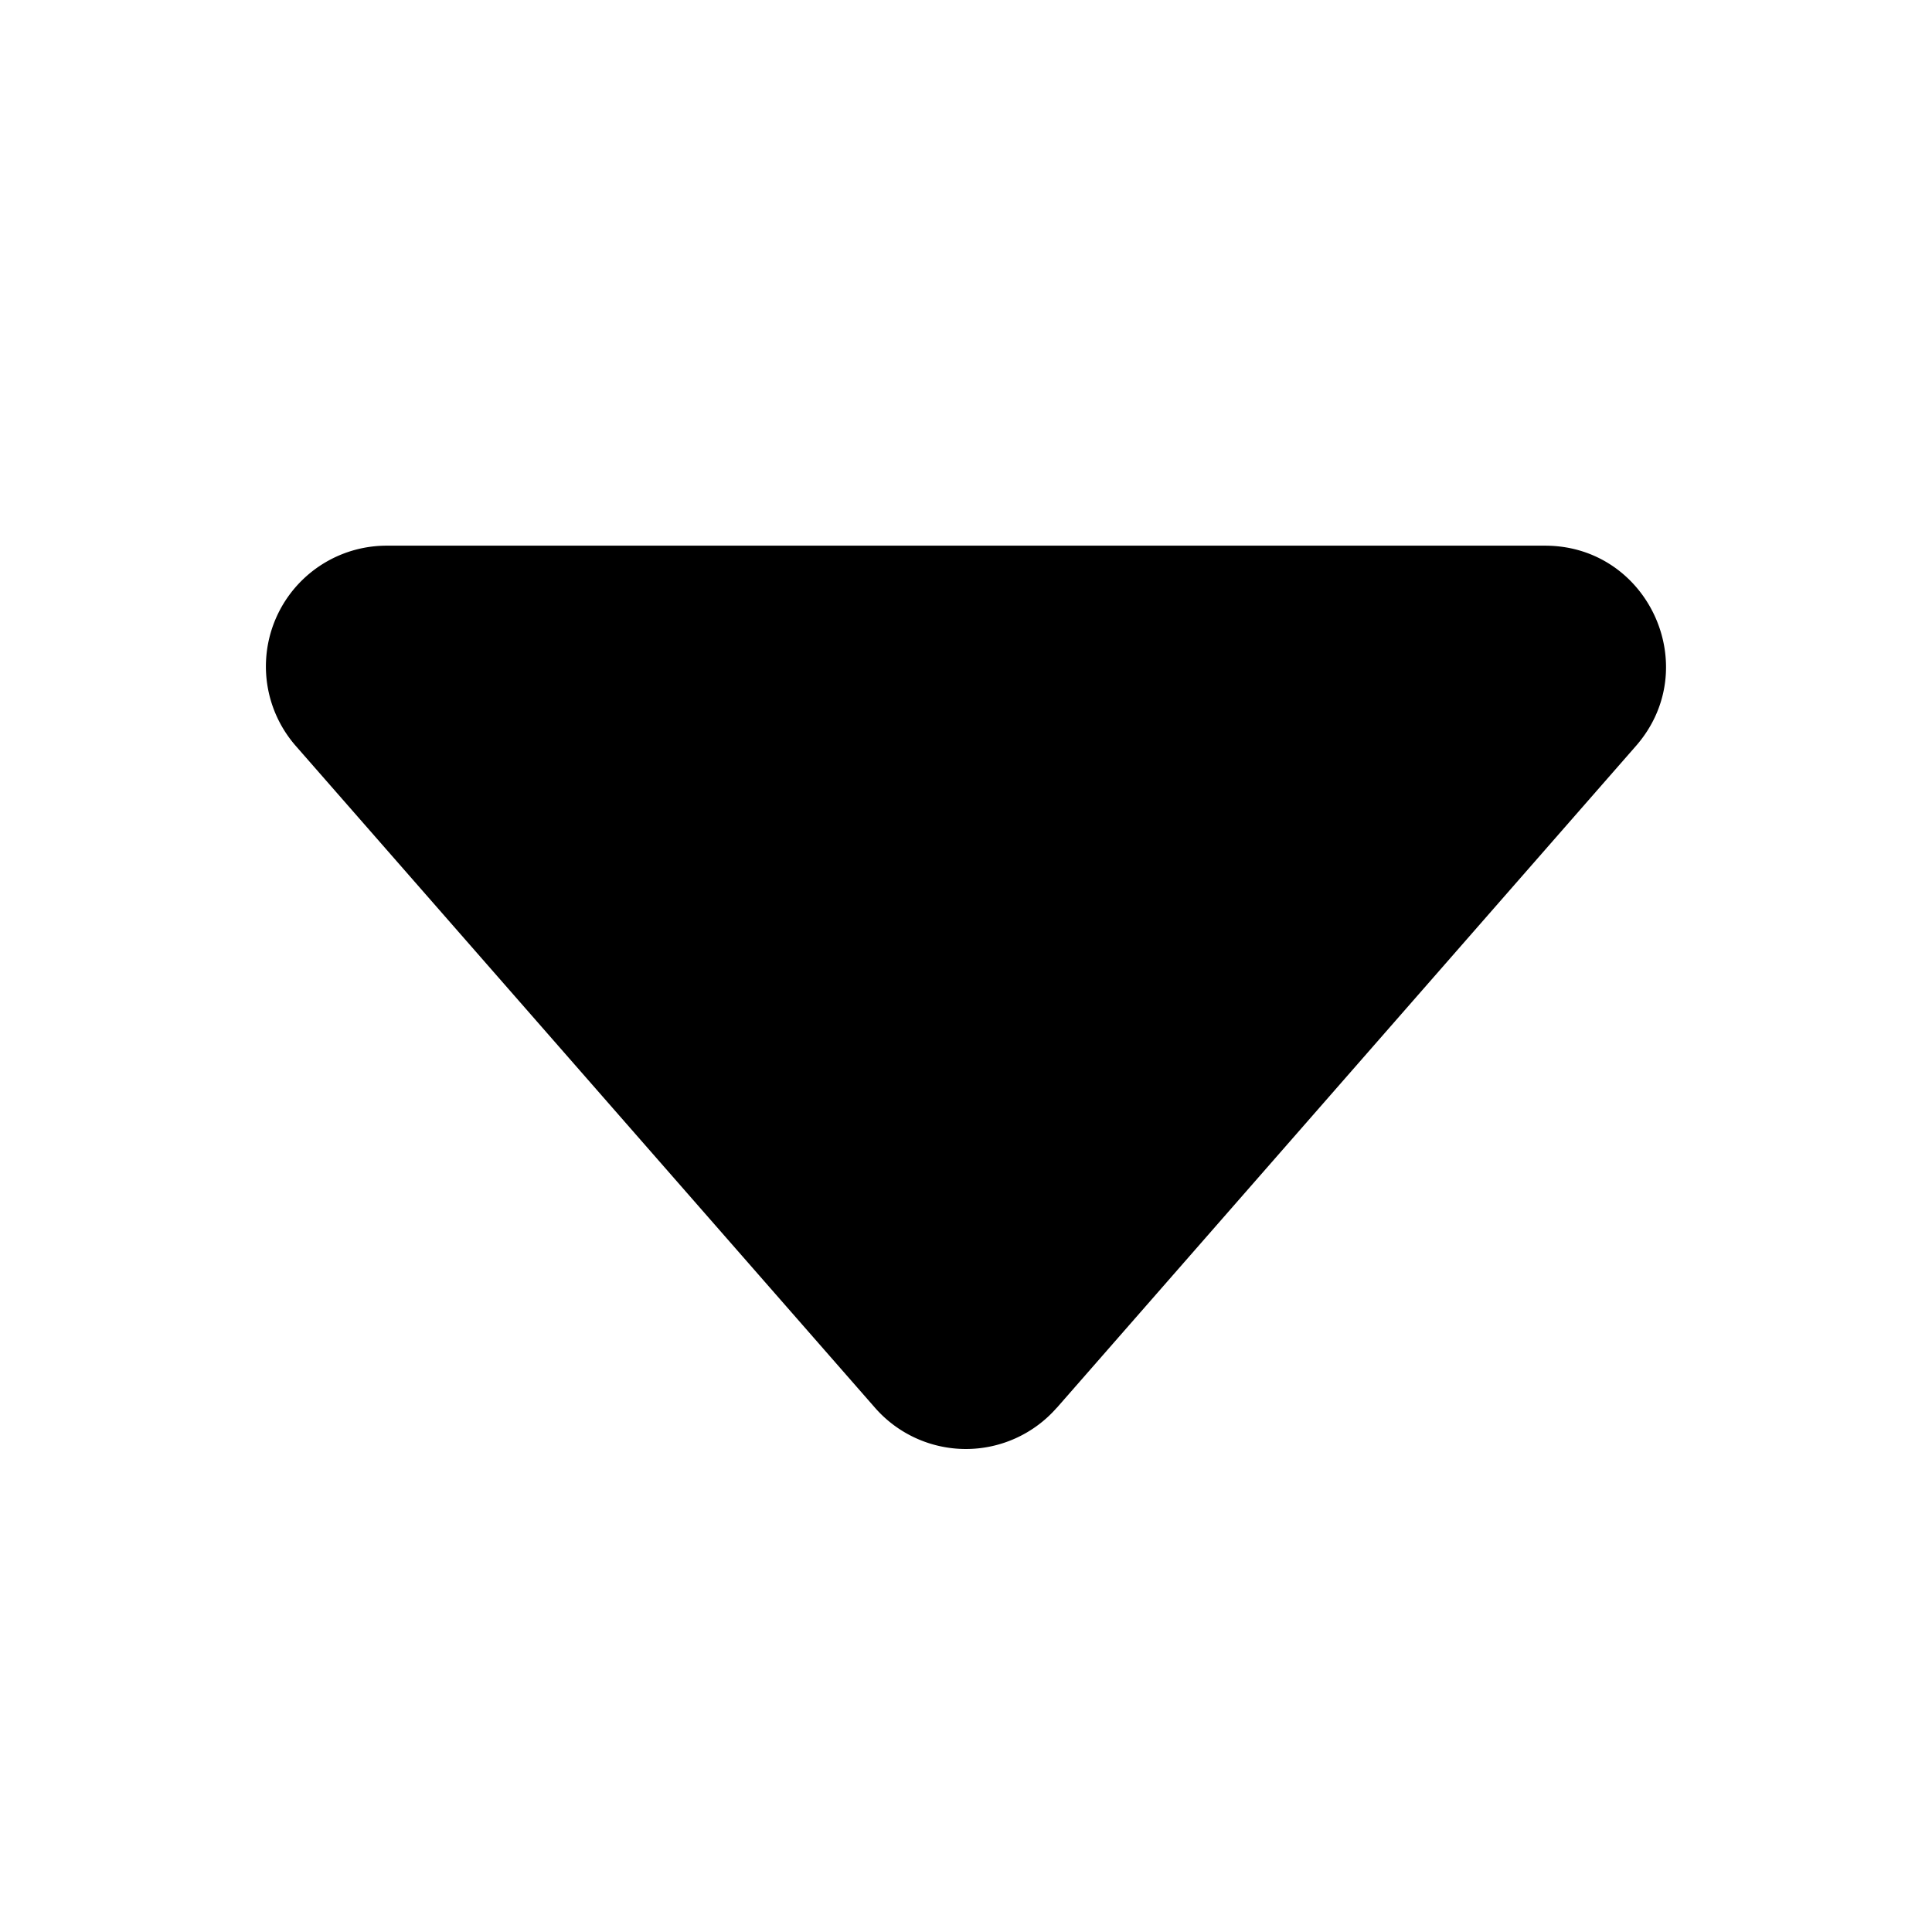 <?xml version="1.0" encoding="UTF-8" standalone="no"?>
<svg
   width="16"
   height="16"
   fill="currentColor"
   class="bi bi-caret-up-fill"
   viewBox="0 0 16 16"
   version="1.1"
   id="svg1"
   sodipodi:docname="arrowdown.svg"
   inkscape:version="1.4 (e7c3feb100, 2024-10-09)"
   xmlns:inkscape="http://www.inkscape.org/namespaces/inkscape"
   xmlns:sodipodi="http://sodipodi.sourceforge.net/DTD/sodipodi-0.dtd"
   xmlns="http://www.w3.org/2000/svg"
   xmlns:svg="http://www.w3.org/2000/svg">
  <defs
     id="defs1" />
  <sodipodi:namedview
     id="namedview1"
     pagecolor="#ffffff"
     bordercolor="#999999"
     borderopacity="1"
     inkscape:showpageshadow="2"
     inkscape:pageopacity="0"
     inkscape:pagecheckerboard="0"
     inkscape:deskcolor="#d1d1d1"
     inkscape:zoom="25.853592"
     inkscape:cx="8.0066245"
     inkscape:cy="8.0259641"
     inkscape:window-width="1536"
     inkscape:window-height="794"
     inkscape:window-x="0"
     inkscape:window-y="0"
     inkscape:window-maximized="1"
     inkscape:current-layer="svg1" />
  <path
     d="M 8.752,11.659 13.548,6.178 c 0.566,-0.647 0.106,-1.659 -0.753,-1.659 H 3.203 a 1,1 0 0 0 -0.753,1.659 l 4.796,5.48 a 1,1 0 0 0 1.506,0 z"
     id="path1" />
</svg>
